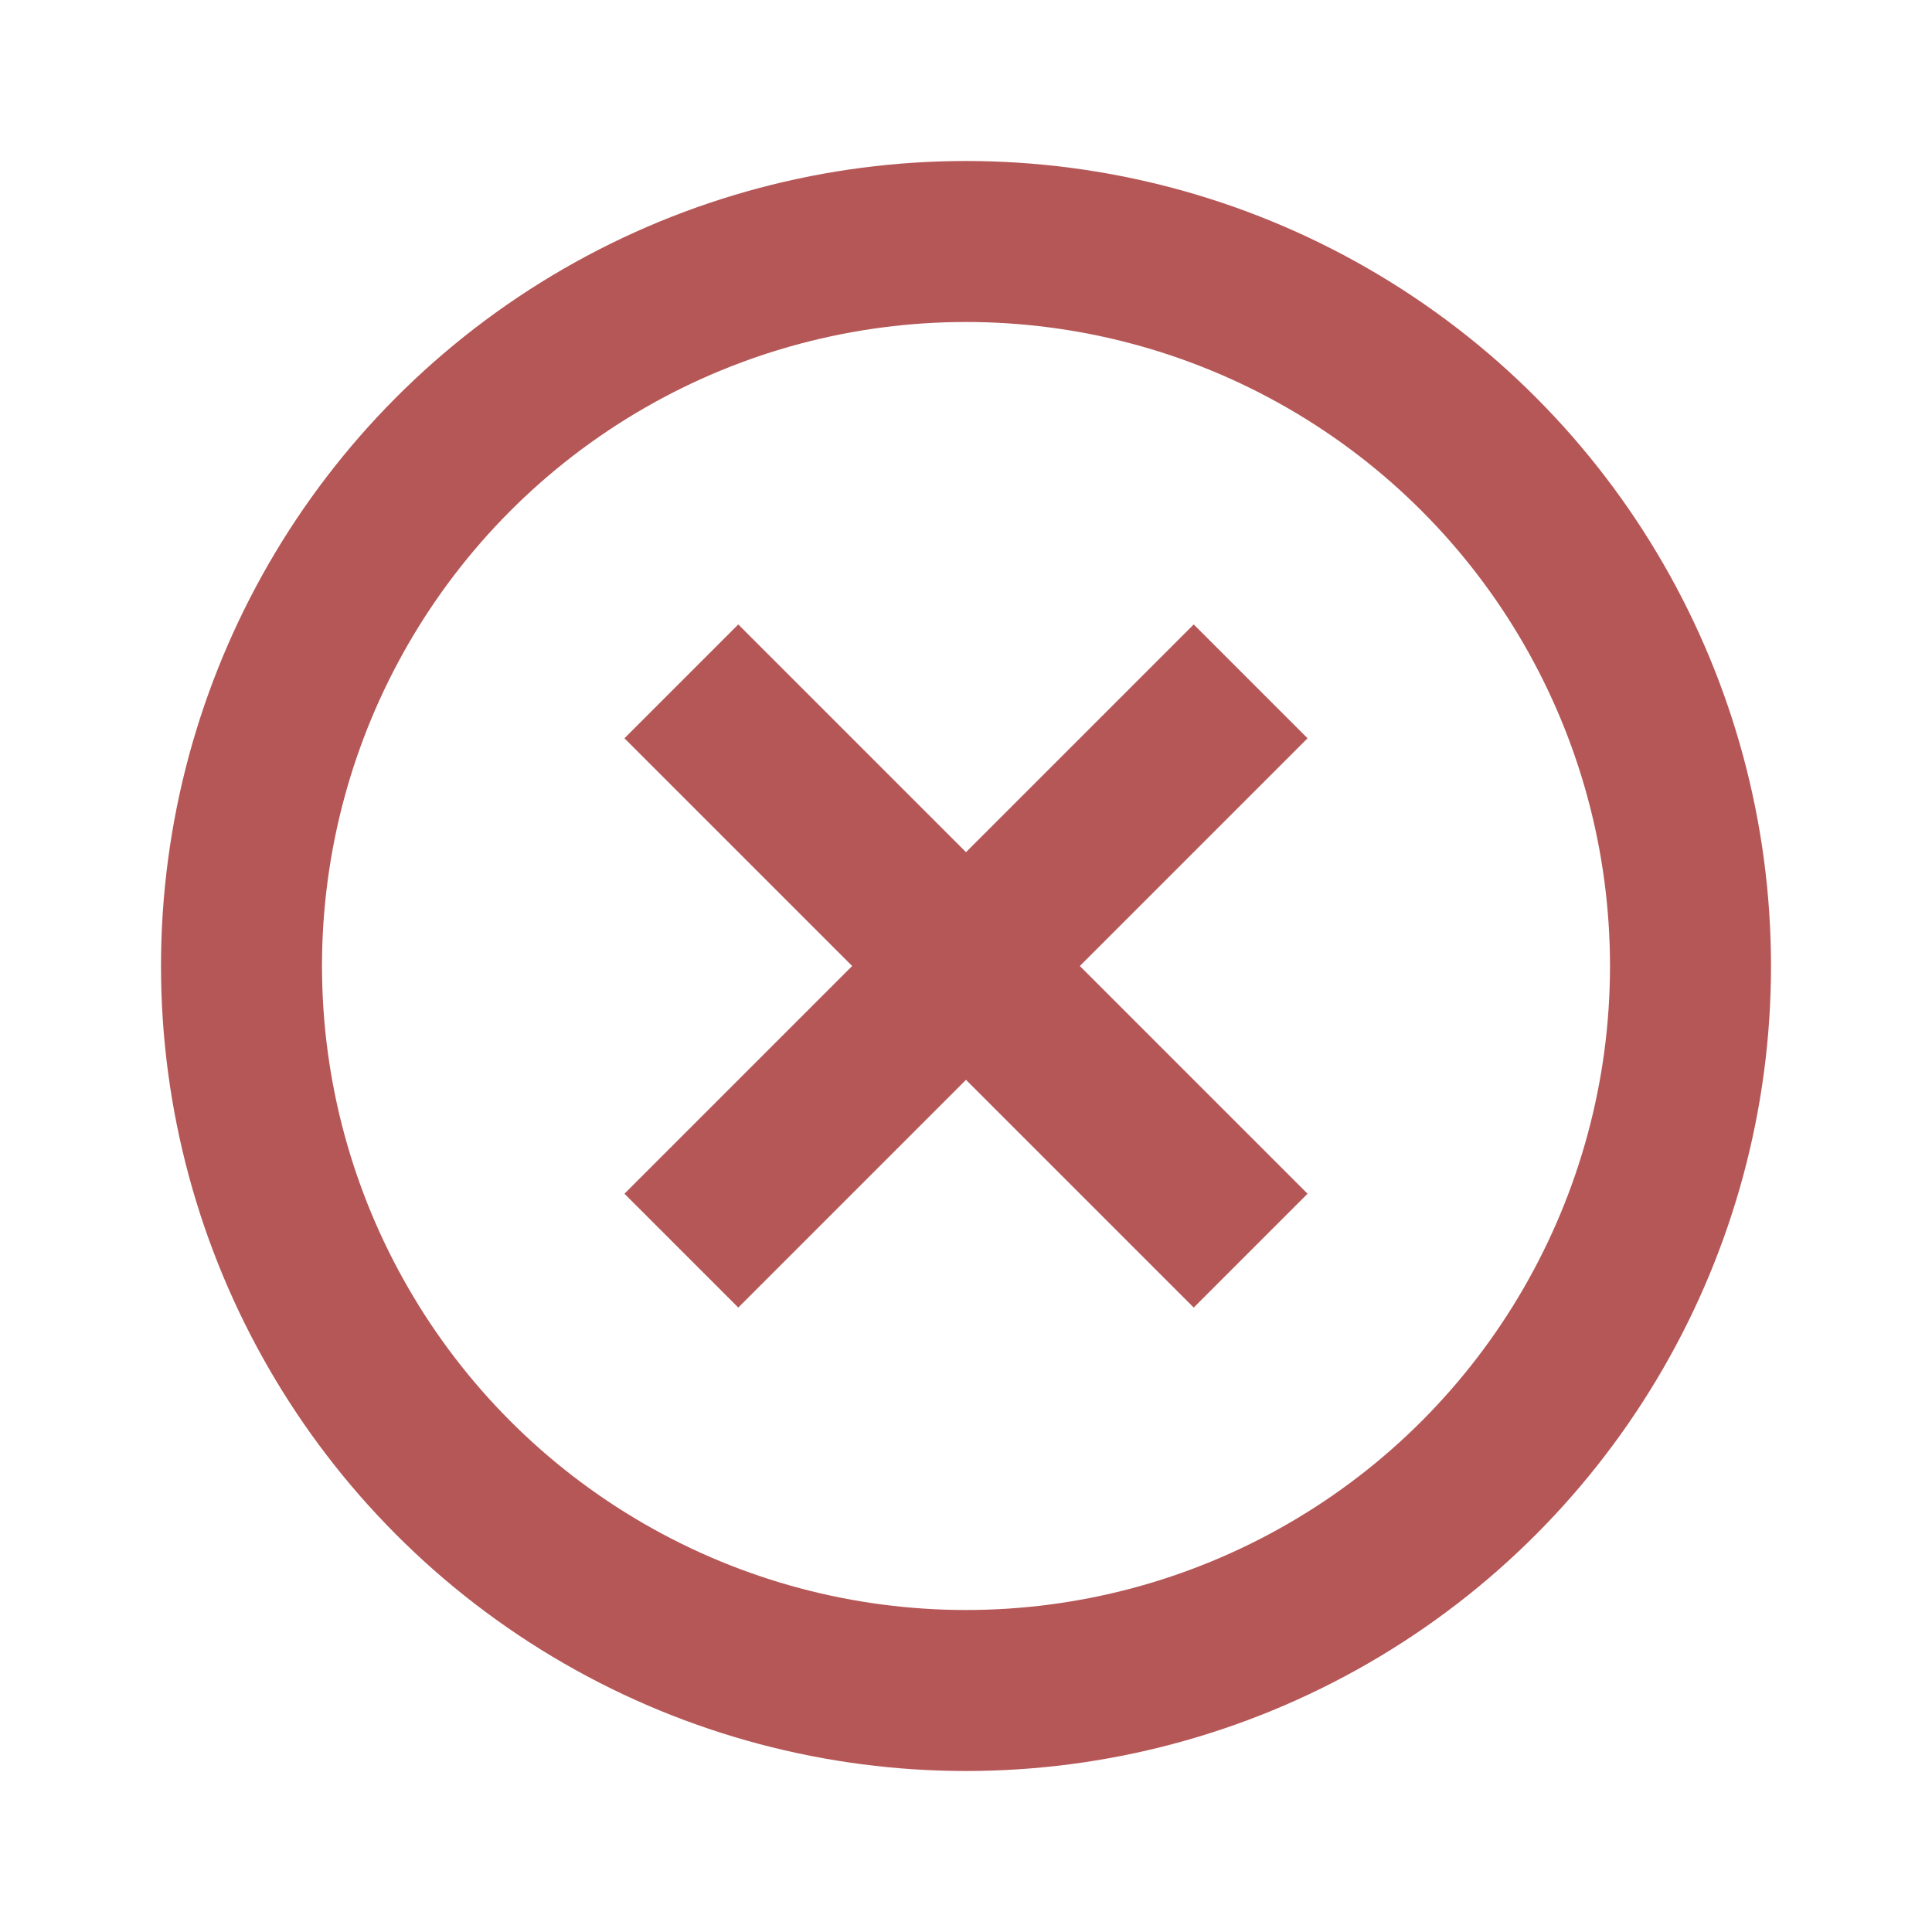 <svg width="24" height="24" viewBox="0 0 24 24" fill="none" xmlns="http://www.w3.org/2000/svg">
<circle cx="12" cy="12" r="9" stroke="#B65757" stroke-width="2"/>
<path d="M15.536 8.464L8.464 15.536" stroke="#B65757" stroke-width="2" strokeLinecap="round"/>
<path d="M15.536 15.536L8.464 8.464" stroke="#B65757" stroke-width="2" strokeLinecap="round"/>
</svg>
